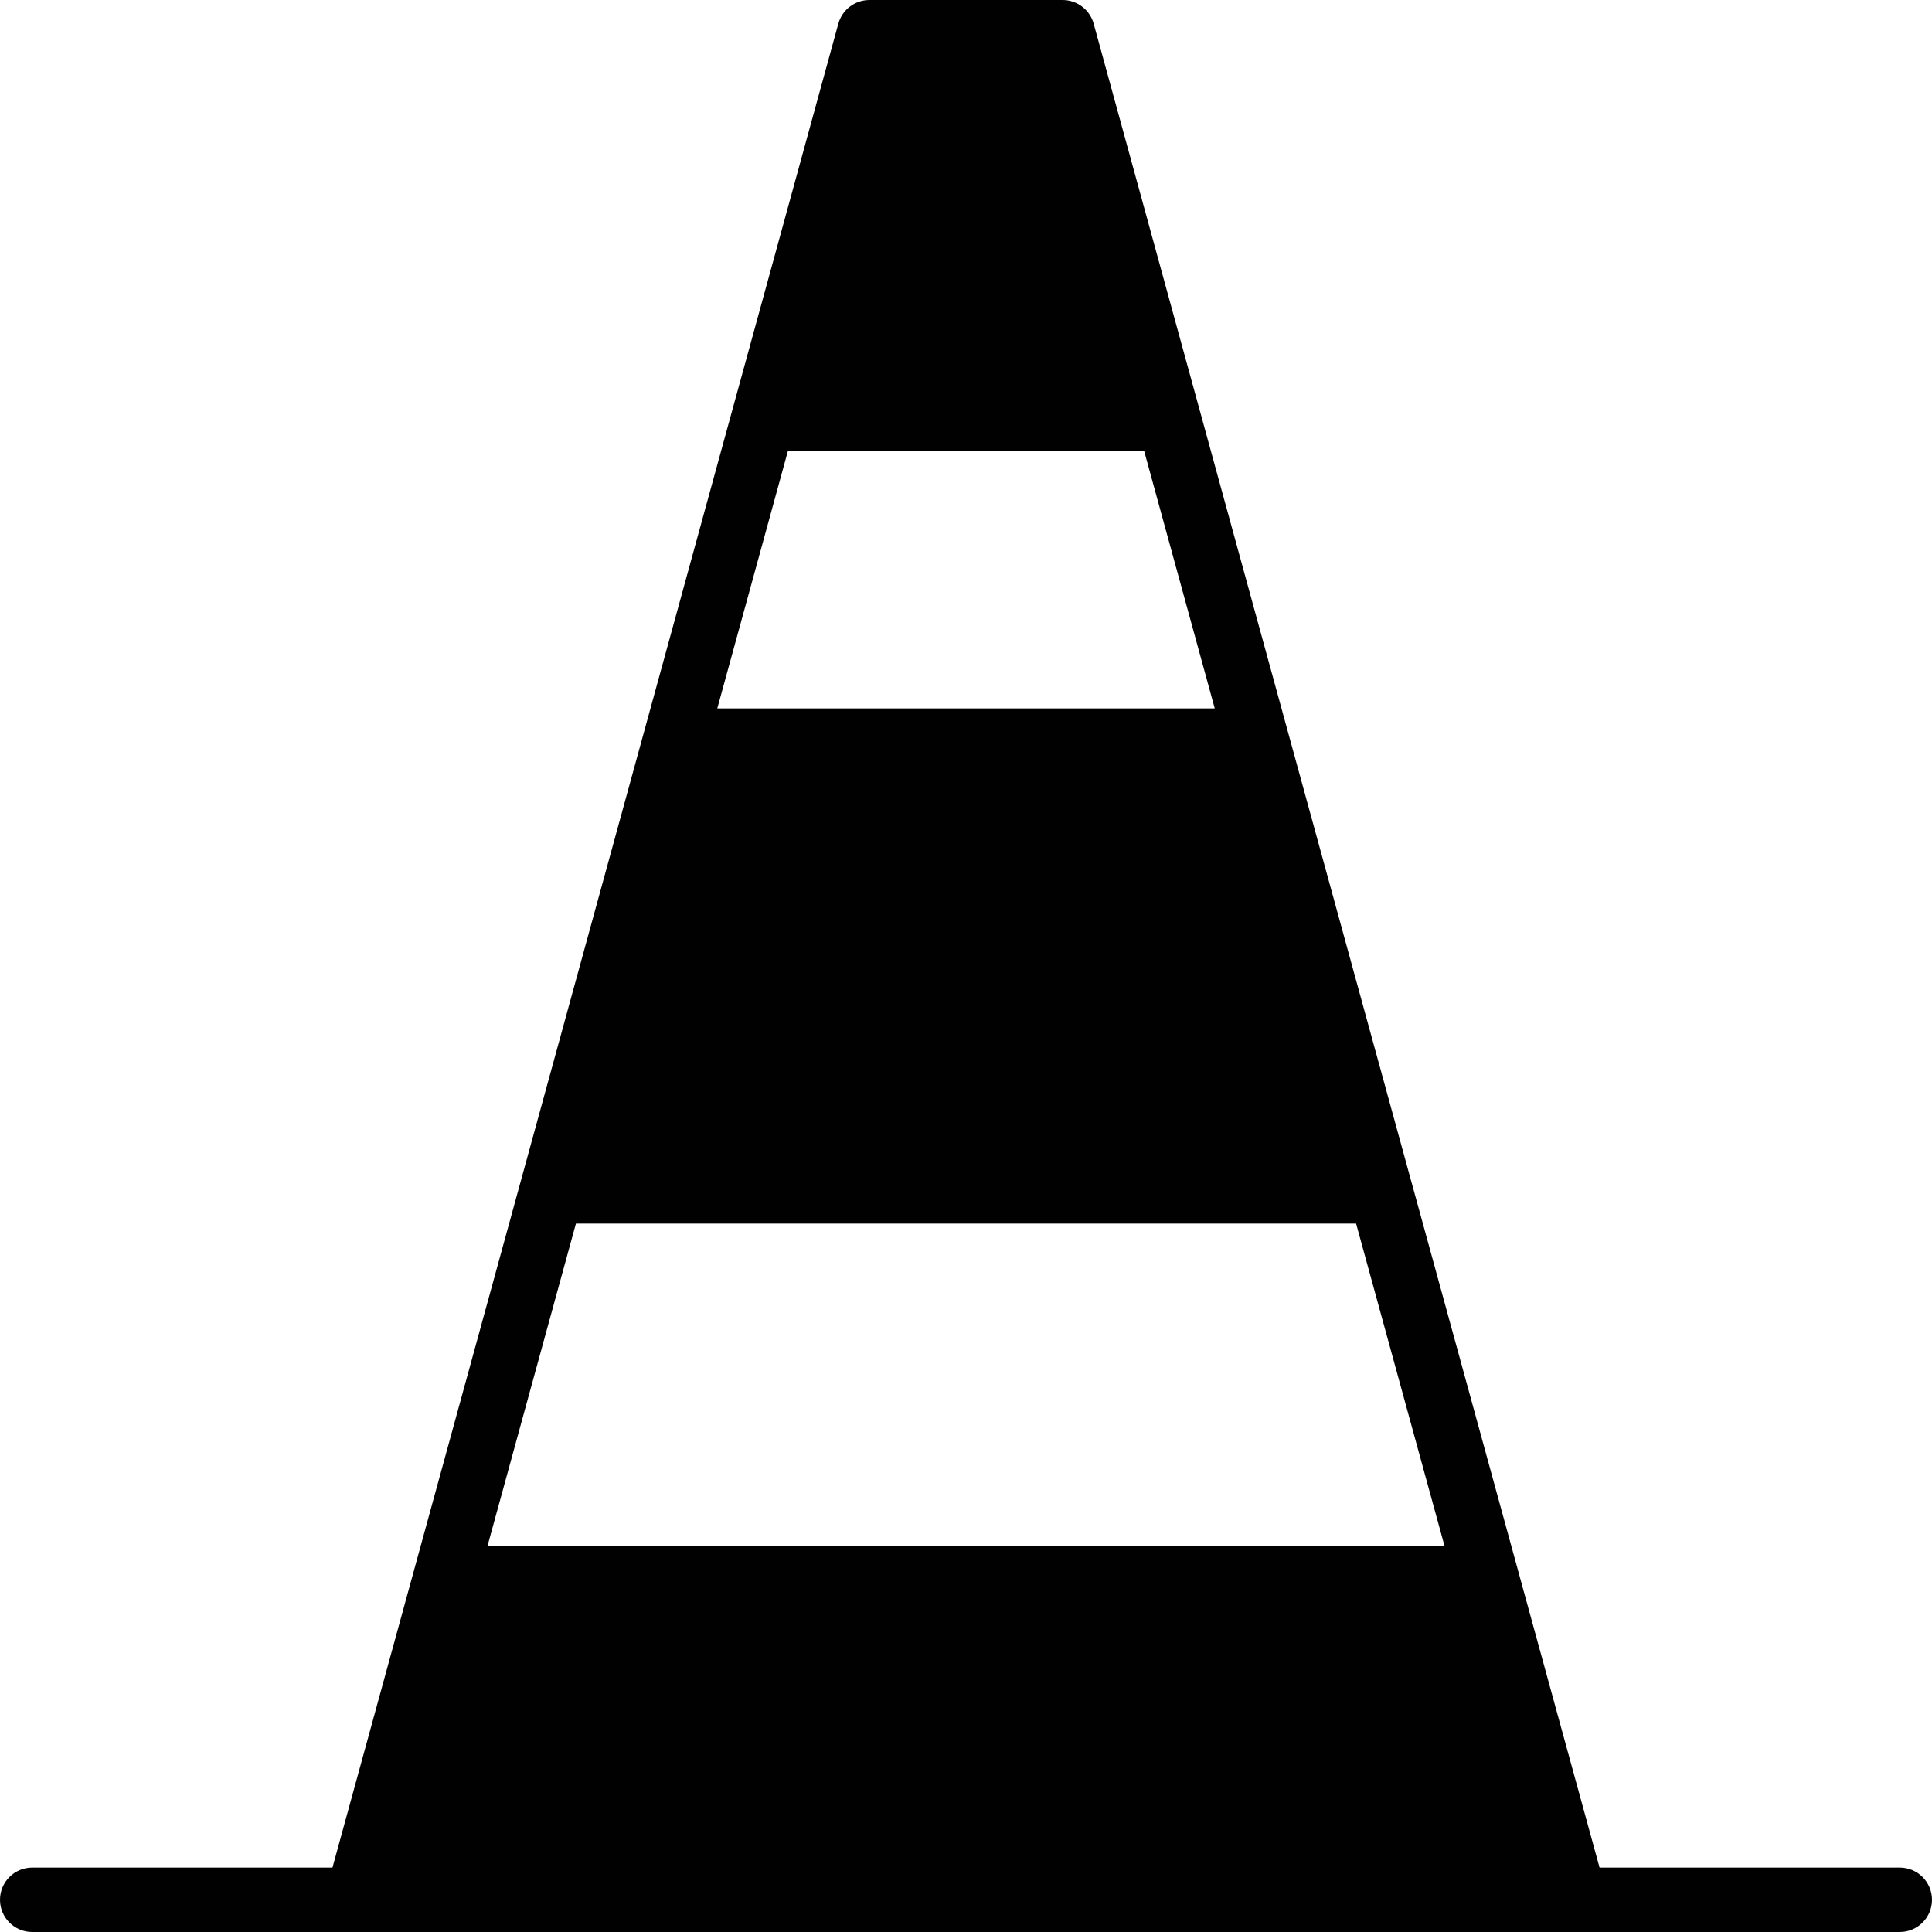 <?xml version="1.0" encoding="utf-8"?>
<!-- Generator: Adobe Illustrator 17.0.0, SVG Export Plug-In . SVG Version: 6.00 Build 0)  -->
<!DOCTYPE svg PUBLIC "-//W3C//DTD SVG 1.1//EN" "http://www.w3.org/Graphics/SVG/1.1/DTD/svg11.dtd">
<svg version="1.1" id="Layer_2" xmlns="http://www.w3.org/2000/svg" xmlns:xlink="http://www.w3.org/1999/xlink" x="0px" y="0px"
	 width="60px" height="60px" viewBox="0 0 60 60" enable-background="new 0 0 60 60" xml:space="preserve">
<path fill="#010101" d="M59,58h-9.324l-2.542-9.263c0,0,0-0.001,0-0.002l-3.292-12c0-0.002-0.002-0.003-0.002-0.004l-3.84-13.995
	c0,0,0,0,0,0l-2.743-10c0-0.001-0.001-0.002-0.001-0.003L33.965,0.735C33.845,0.301,33.45,0,33,0h-6
	c-0.45,0-0.845,0.301-0.965,0.735l-9.876,35.997c0,0.001-0.001,0.002-0.001,0.003l-3.292,12c0,0,0,0.001,0,0.001L10.325,58H1
	c-0.553,0-1,0.448-1,1c0,0.552,0.447,1,1,1h58c0.553,0,1-0.448,1-1C60,58.448,59.553,58,59,58z M24.471,14h11.06l2.194,8H22.276
	L24.471,14z M15.143,48l2.743-10h24.229l2.743,10H15.143z"/>
</svg>

